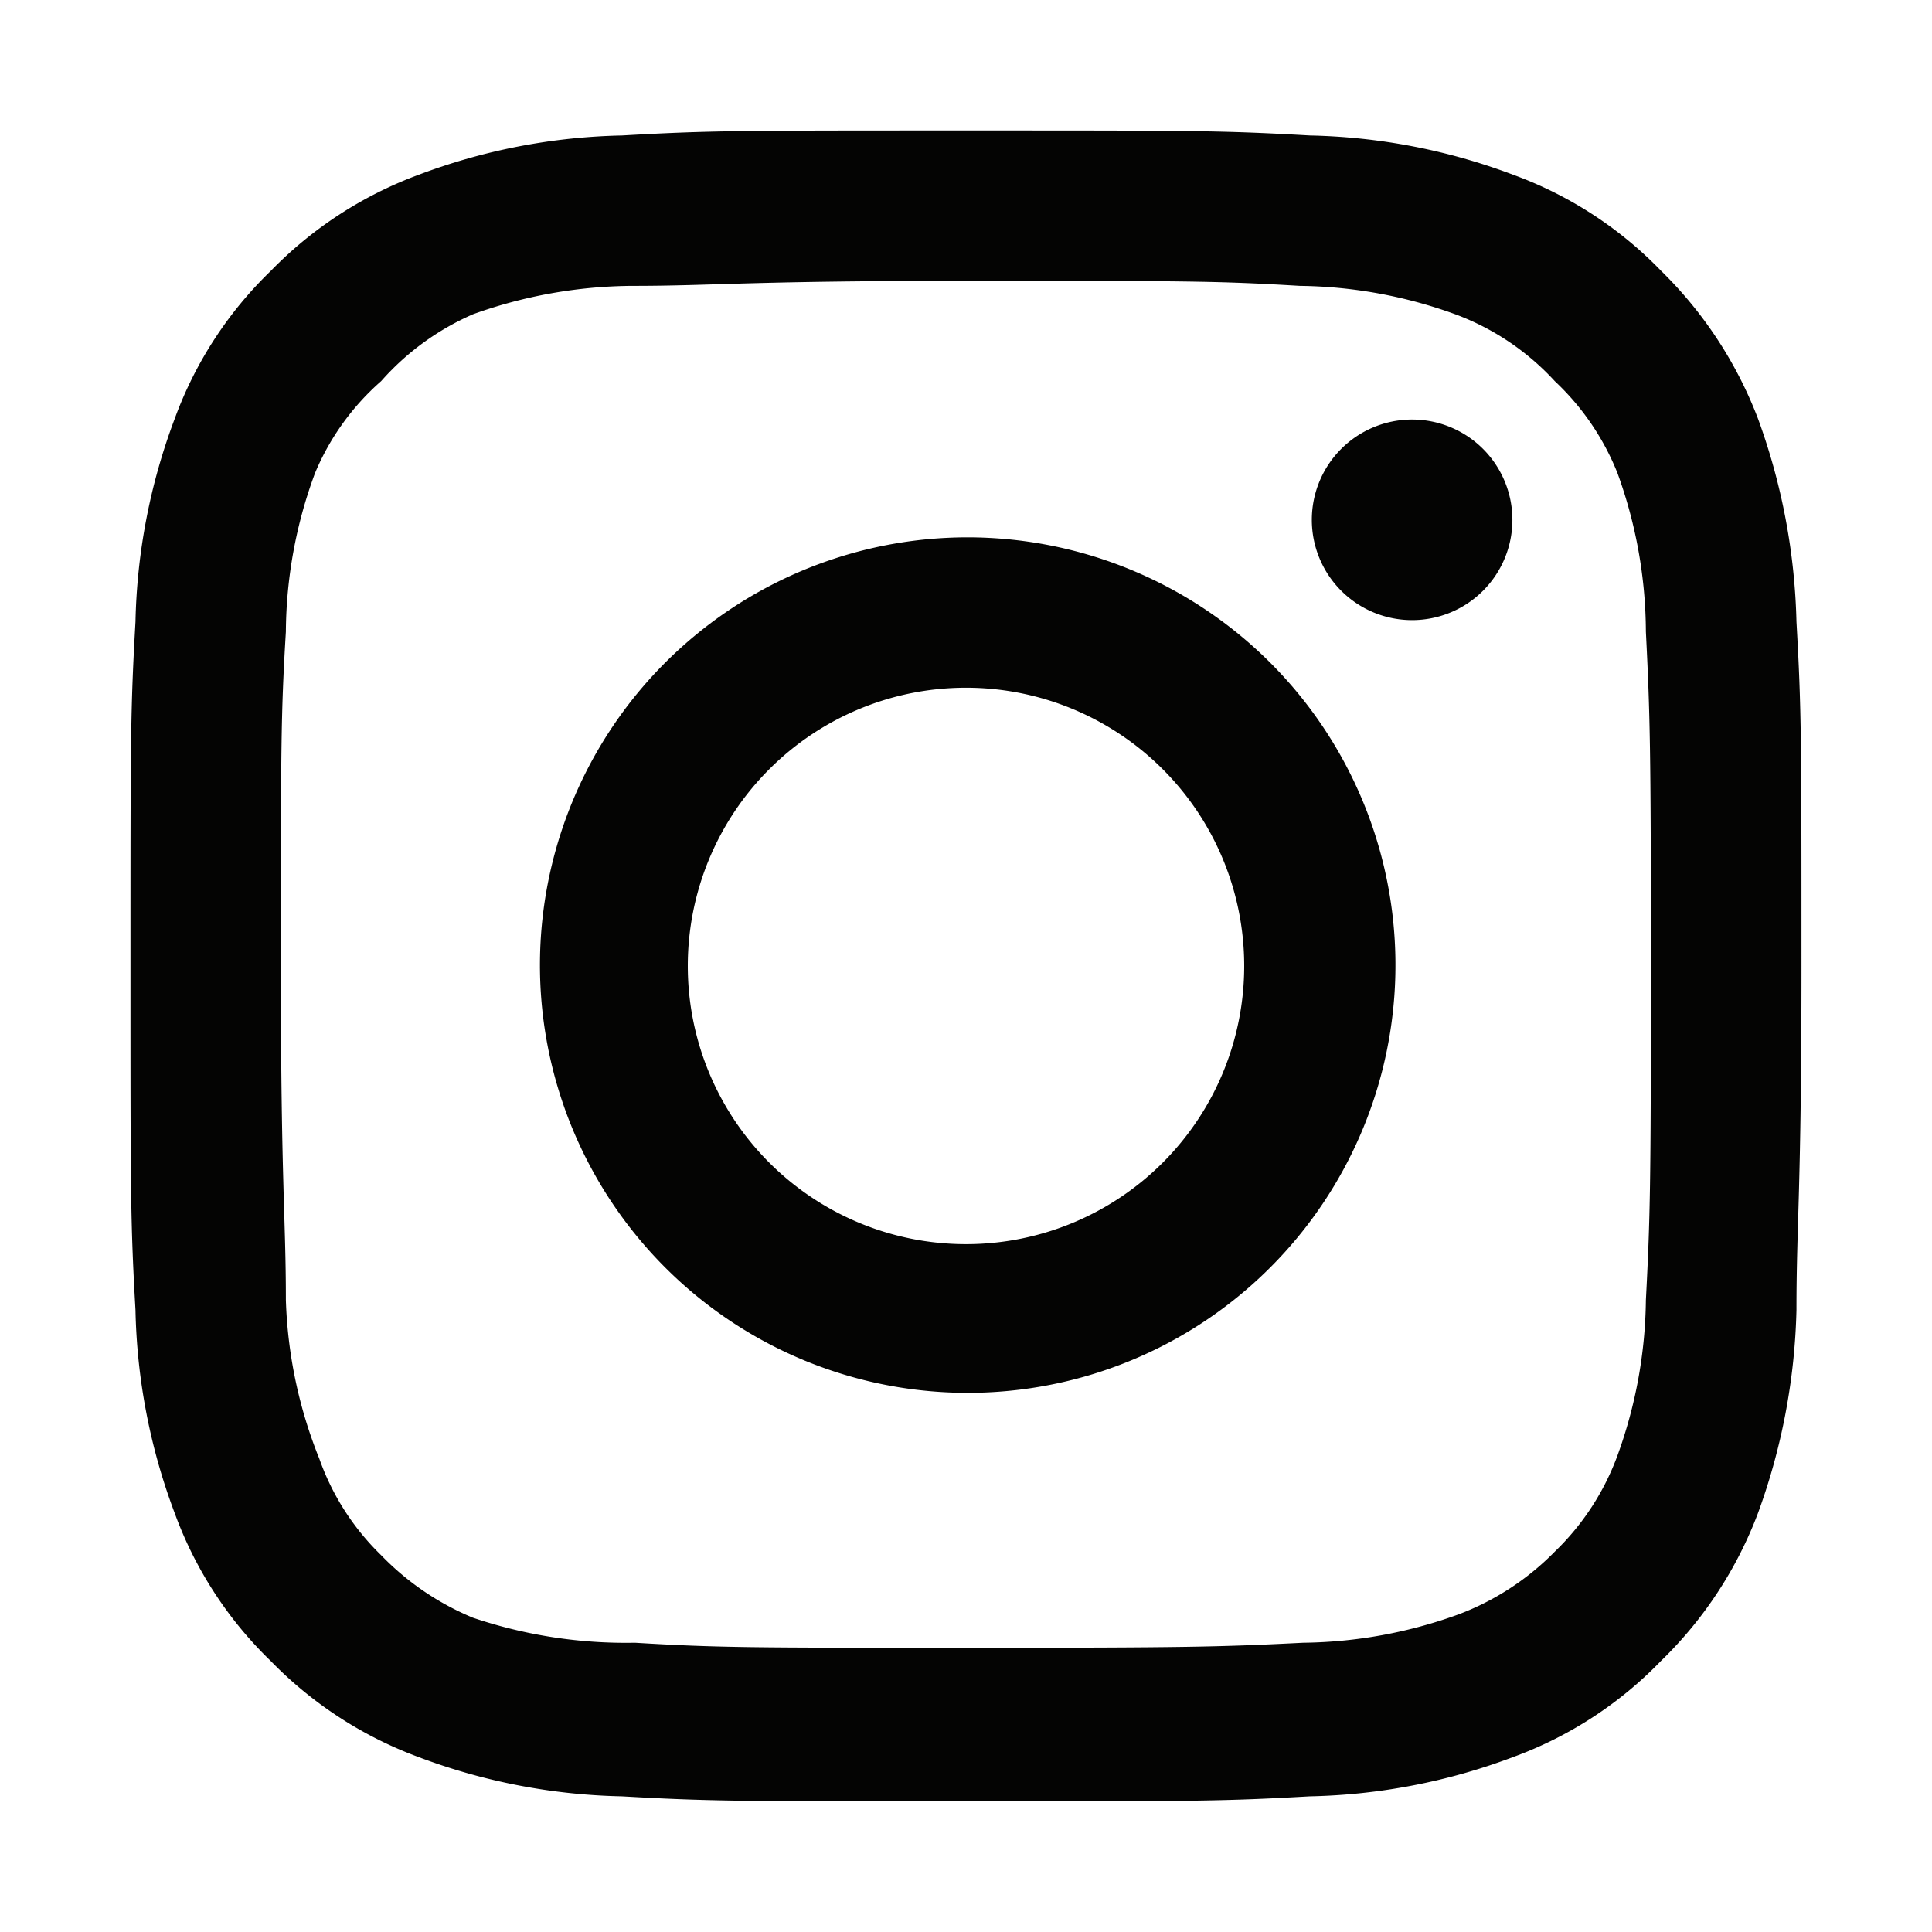 <svg xmlns="http://www.w3.org/2000/svg" width="32" height="32" viewBox="0 0 32 32">
  <g id="Group_868" data-name="Group 868" transform="translate(428 1740)">
    <rect id="Rectangle_216" data-name="Rectangle 216" width="32" height="32" transform="translate(-428 -1740)" fill="none"/>
    <path id="af2da8f3726c5aa836b9ea2eeab70e0c" d="M23.228,6.788h0a1.661,1.661,0,1,0,1.661,1.661A1.661,1.661,0,0,0,23.228,6.788Zm6.366,3.349a10.5,10.5,0,0,0-.637-3.363,6.836,6.836,0,0,0-1.605-2.449A6.5,6.5,0,0,0,24.9,2.733a10.1,10.1,0,0,0-3.363-.65C20.073,2,19.6,2,15.839,2s-4.235,0-5.7.083a10.1,10.1,0,0,0-3.363.65A6.615,6.615,0,0,0,4.325,4.325,6.5,6.5,0,0,0,2.733,6.774a10.1,10.1,0,0,0-.65,3.363C2,11.6,2,12.074,2,15.839s0,4.235.083,5.7a10.1,10.1,0,0,0,.65,3.363,6.5,6.5,0,0,0,1.591,2.449,6.615,6.615,0,0,0,2.449,1.591,10.1,10.1,0,0,0,3.363.65c1.467.083,1.937.083,5.7.083s4.235,0,5.7-.083a10.1,10.1,0,0,0,3.363-.65,6.5,6.5,0,0,0,2.449-1.591A6.712,6.712,0,0,0,28.957,24.9a10.5,10.5,0,0,0,.637-3.363c0-1.467.083-1.937.083-5.7S29.677,11.6,29.594,10.137ZM27.1,21.374a7.763,7.763,0,0,1-.471,2.574,4.235,4.235,0,0,1-1.038,1.591A4.414,4.414,0,0,1,24,26.577a7.763,7.763,0,0,1-2.574.471c-1.384.069-1.9.083-5.535.083s-4.152,0-5.535-.083a7.929,7.929,0,0,1-2.685-.415,4.525,4.525,0,0,1-1.522-1.038A4.152,4.152,0,0,1,5.128,24a7.667,7.667,0,0,1-.554-2.629c0-1.384-.083-1.9-.083-5.535s0-4.152.083-5.535a7.667,7.667,0,0,1,.484-2.629A4.152,4.152,0,0,1,6.152,6.152,4.345,4.345,0,0,1,7.674,5.044,7.93,7.93,0,0,1,10.3,4.574c1.384,0,1.9-.083,5.535-.083s4.152,0,5.535.083a7.763,7.763,0,0,1,2.574.471,4.235,4.235,0,0,1,1.647,1.107,4.235,4.235,0,0,1,1.038,1.522A7.763,7.763,0,0,1,27.1,10.3c.069,1.384.083,1.9.083,5.535S27.172,19.99,27.1,21.374ZM15.839,8.739a7.085,7.085,0,1,0,5.033,2.07,7.1,7.1,0,0,0-5.033-2.07Zm0,11.707a4.608,4.608,0,1,1,4.608-4.608,4.608,4.608,0,0,1-4.608,4.608Z" transform="translate(-427.839 -1739.839)" fill="#040403"/>
  </g>
</svg>
